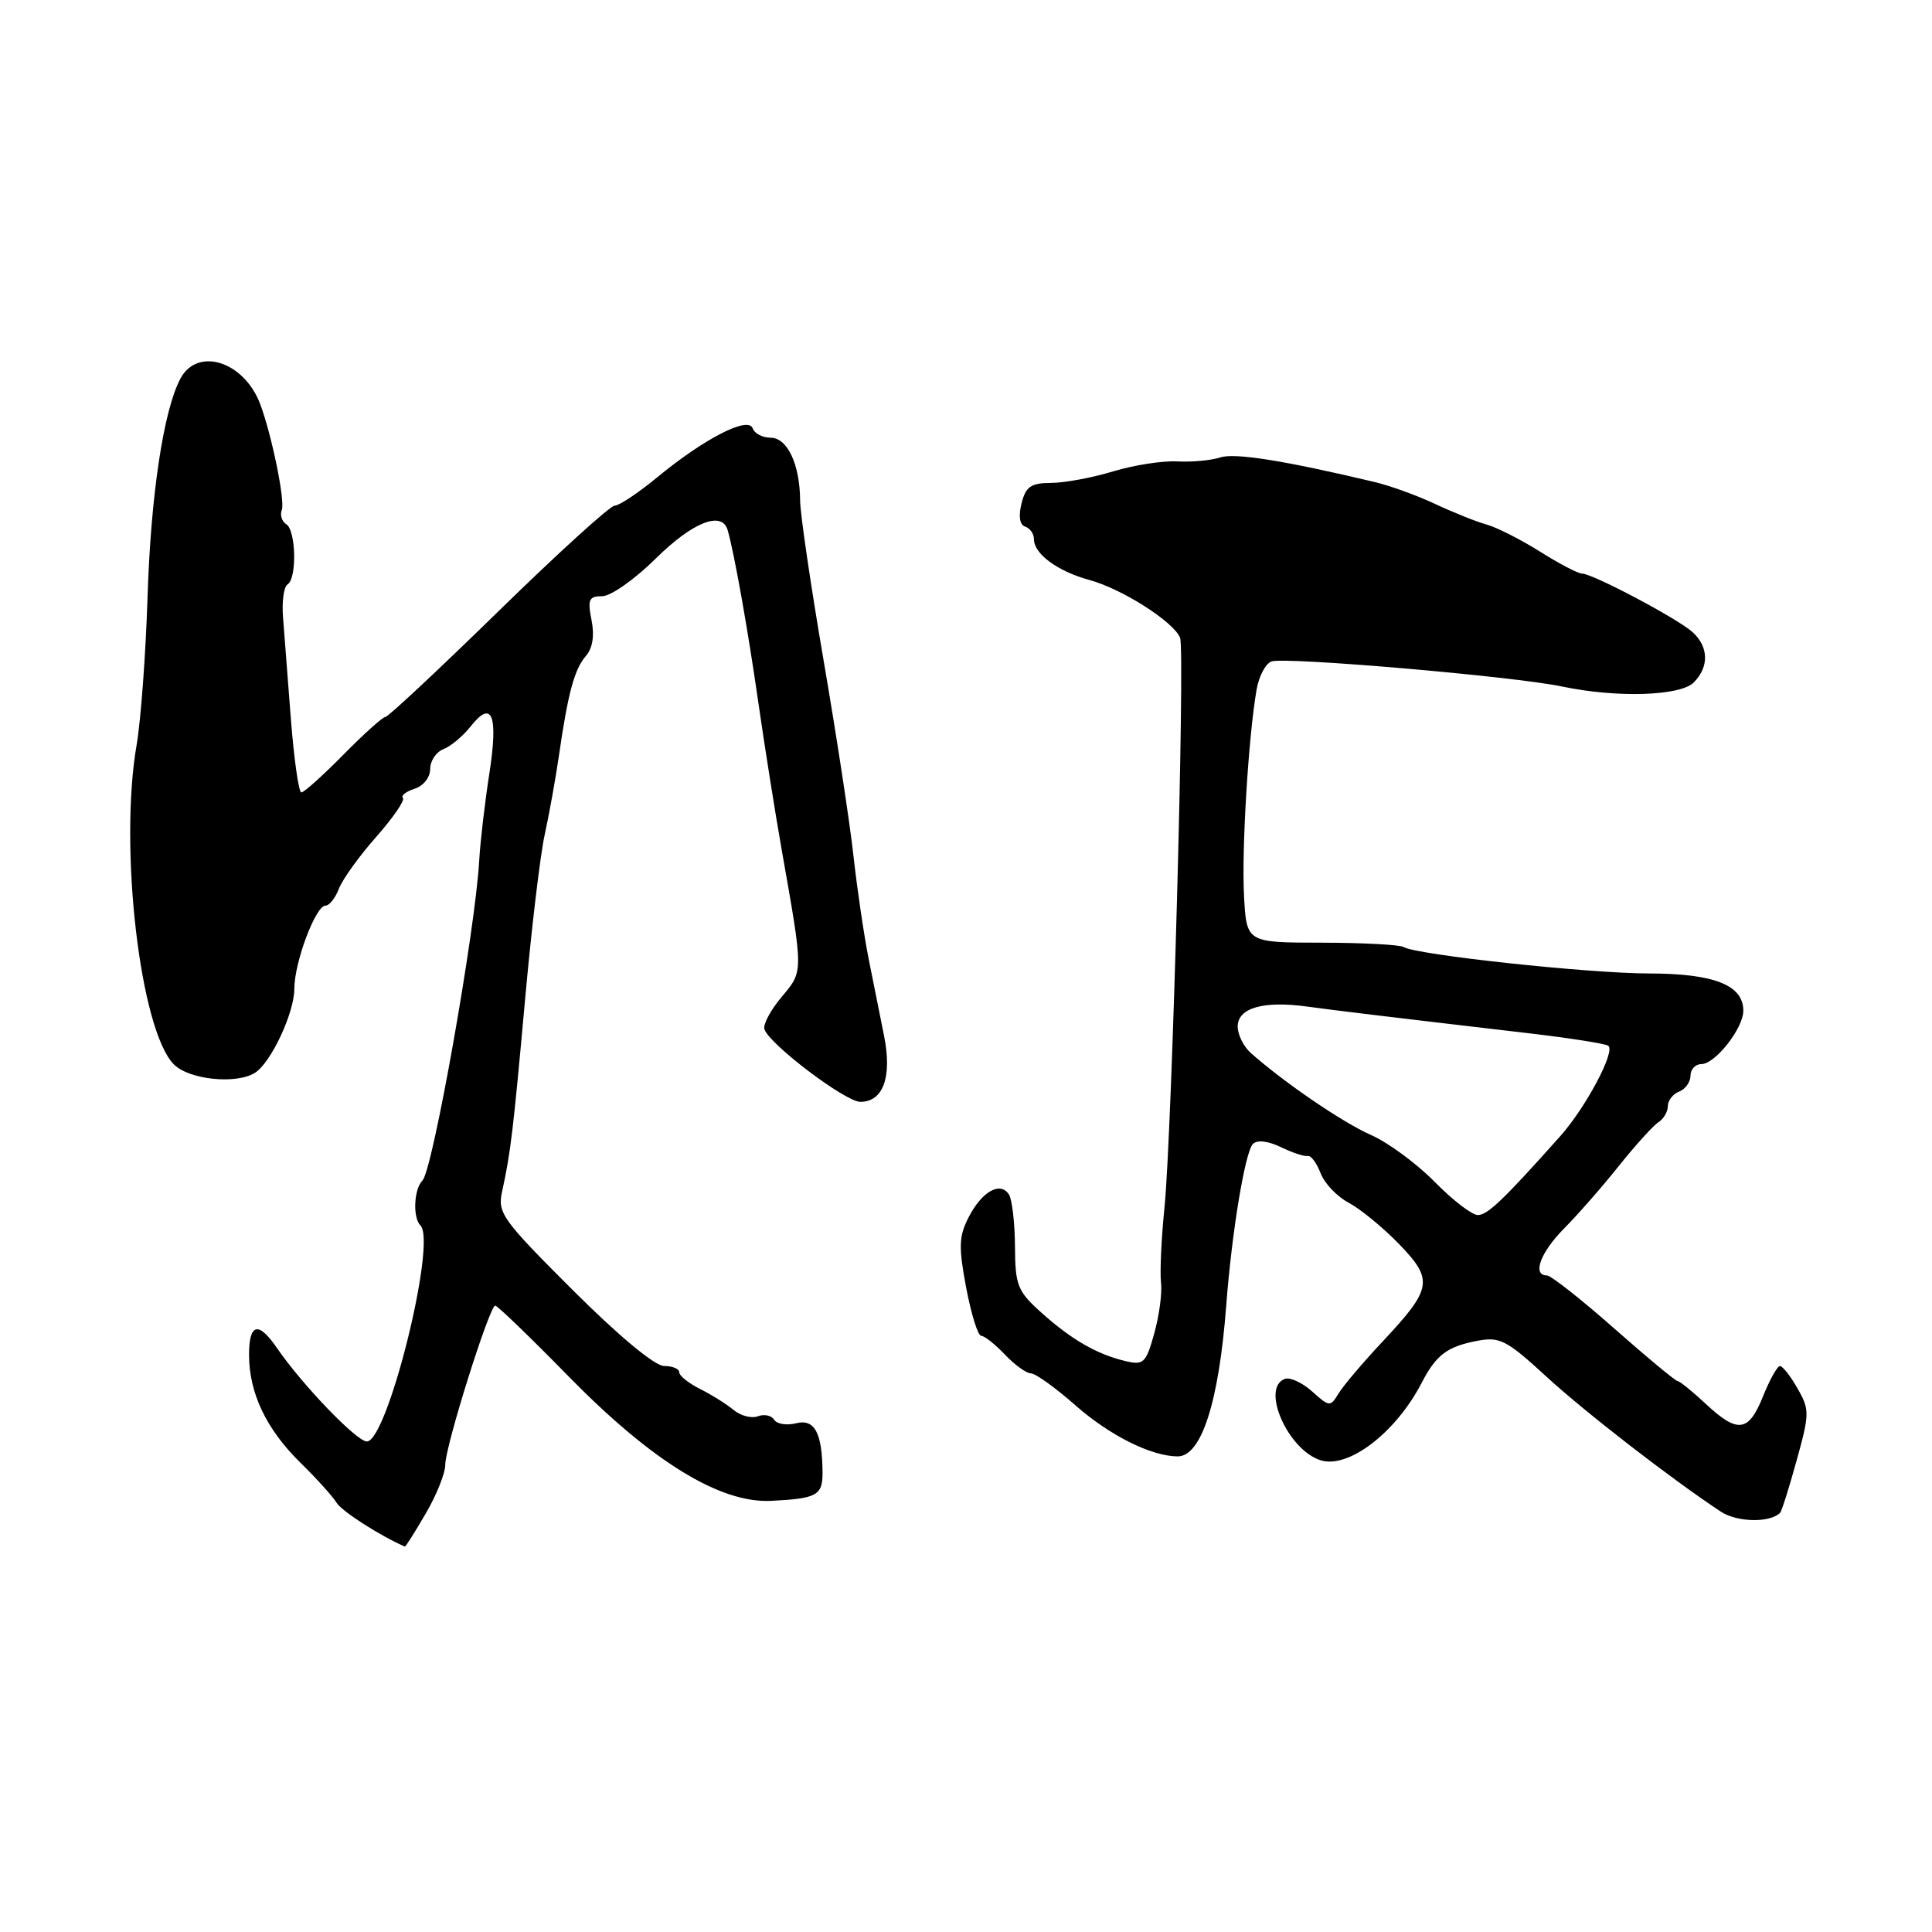 <?xml version="1.0" encoding="UTF-8" standalone="no"?>
<!DOCTYPE svg PUBLIC "-//W3C//DTD SVG 1.1//EN" "http://www.w3.org/Graphics/SVG/1.1/DTD/svg11.dtd" >
<svg xmlns="http://www.w3.org/2000/svg" xmlns:xlink="http://www.w3.org/1999/xlink" version="1.1" viewBox="0 0 256 256">
 <g >
 <path fill="currentColor"
d=" M 56.40 200.57 C 57.83 198.14 59.00 195.22 59.00 194.08 C 59.00 191.65 64.86 173.00 65.62 173.00 C 65.91 173.00 70.28 177.21 75.32 182.36 C 86.39 193.66 95.42 199.21 102.18 198.87 C 108.23 198.57 109.00 198.15 108.99 195.14 C 108.96 189.87 107.95 187.97 105.49 188.59 C 104.24 188.90 102.93 188.70 102.58 188.12 C 102.22 187.55 101.26 187.35 100.43 187.66 C 99.60 187.98 98.15 187.61 97.21 186.83 C 96.27 186.05 94.26 184.79 92.75 184.04 C 91.24 183.28 90.00 182.29 90.00 181.83 C 90.00 181.37 89.09 181.00 87.99 181.00 C 86.77 181.00 81.99 177.03 75.91 170.96 C 66.54 161.61 65.90 160.72 66.53 157.89 C 67.67 152.66 67.99 149.98 69.57 132.50 C 70.41 123.15 71.58 113.31 72.17 110.63 C 72.76 107.95 73.61 103.23 74.06 100.13 C 75.27 91.78 76.11 88.68 77.64 86.91 C 78.53 85.88 78.79 84.22 78.38 82.16 C 77.84 79.43 78.03 79.00 79.80 79.00 C 80.93 79.00 84.13 76.75 86.90 74.00 C 91.78 69.18 95.67 67.64 96.42 70.25 C 97.29 73.27 99.08 83.31 100.47 93.00 C 101.30 98.78 102.69 107.55 103.56 112.50 C 106.48 129.03 106.48 128.64 103.56 132.11 C 102.11 133.84 101.08 135.76 101.29 136.38 C 101.95 138.38 112.02 146.00 114.00 146.00 C 117.04 146.00 118.23 142.68 117.14 137.24 C 116.62 134.63 115.70 130.03 115.09 127.00 C 114.49 123.97 113.59 117.90 113.10 113.50 C 112.62 109.10 110.83 97.40 109.13 87.50 C 107.43 77.60 106.03 68.07 106.02 66.32 C 105.99 61.52 104.33 58.00 102.11 58.00 C 101.04 58.00 99.97 57.44 99.73 56.75 C 99.15 55.11 93.30 58.12 87.08 63.25 C 84.58 65.31 82.05 67.00 81.45 67.00 C 80.85 67.00 73.92 73.30 66.04 81.00 C 58.16 88.70 51.42 95.00 51.07 95.00 C 50.71 95.00 48.21 97.25 45.50 100.00 C 42.79 102.75 40.29 105.00 39.93 105.00 C 39.58 105.00 38.96 100.61 38.54 95.25 C 38.13 89.89 37.66 83.81 37.50 81.75 C 37.34 79.68 37.61 77.74 38.10 77.44 C 39.36 76.66 39.23 70.26 37.93 69.46 C 37.34 69.09 37.08 68.24 37.34 67.56 C 37.80 66.36 35.99 57.54 34.46 53.50 C 32.32 47.88 26.18 45.93 23.91 50.16 C 21.67 54.35 19.97 65.65 19.55 79.16 C 19.31 86.67 18.66 95.45 18.11 98.66 C 15.74 112.29 18.57 136.57 23.05 141.05 C 25.07 143.07 31.32 143.71 33.79 142.15 C 35.91 140.81 39.00 134.21 39.00 131.02 C 39.00 127.51 41.82 120.00 43.13 120.00 C 43.64 120.00 44.44 118.99 44.91 117.75 C 45.39 116.51 47.61 113.42 49.86 110.88 C 52.10 108.34 53.69 106.02 53.39 105.73 C 53.09 105.43 53.78 104.89 54.92 104.52 C 56.10 104.15 57.00 103.01 57.00 101.90 C 57.00 100.82 57.79 99.64 58.75 99.27 C 59.71 98.91 61.35 97.54 62.38 96.23 C 65.21 92.65 66.04 94.75 64.84 102.51 C 64.24 106.35 63.64 111.53 63.50 114.00 C 62.98 123.28 57.35 155.05 55.98 156.42 C 54.84 157.56 54.67 161.34 55.71 162.38 C 57.90 164.57 51.34 191.00 48.61 191.00 C 47.26 191.00 40.03 183.48 36.70 178.62 C 34.24 175.03 33.00 175.33 33.00 179.53 C 33.00 184.57 35.29 189.38 39.78 193.79 C 41.93 195.89 44.09 198.29 44.59 199.11 C 45.27 200.24 50.37 203.51 53.65 204.93 C 53.74 204.97 54.98 203.01 56.40 200.57 Z  M 235.87 200.46 C 236.08 200.26 237.06 197.14 238.06 193.53 C 239.78 187.33 239.79 186.79 238.19 183.99 C 237.26 182.35 236.21 181.01 235.86 181.01 C 235.51 181.00 234.50 182.80 233.62 185.00 C 231.70 189.79 230.26 189.98 226.00 186.00 C 224.23 184.35 222.56 183.00 222.29 183.00 C 222.02 183.00 218.22 179.85 213.86 176.00 C 209.50 172.15 205.50 169.00 204.97 169.00 C 202.99 169.00 204.10 165.96 207.25 162.78 C 209.04 160.98 212.31 157.25 214.50 154.50 C 216.70 151.75 219.06 149.14 219.75 148.70 C 220.44 148.26 221.00 147.30 221.00 146.56 C 221.00 145.82 221.68 144.95 222.50 144.64 C 223.32 144.32 224.00 143.37 224.00 142.53 C 224.00 141.69 224.64 141.00 225.43 141.00 C 227.27 141.00 231.00 136.26 231.00 133.92 C 231.00 130.53 227.12 129.00 218.53 128.99 C 210.48 128.98 187.65 126.52 185.97 125.48 C 185.47 125.18 180.59 124.92 175.12 124.91 C 165.17 124.90 165.17 124.90 164.84 118.70 C 164.51 112.61 165.42 97.56 166.51 91.35 C 166.81 89.61 167.69 87.95 168.46 87.65 C 170.15 87.00 200.63 89.62 207.00 90.97 C 214.24 92.49 222.63 92.23 224.43 90.43 C 226.49 88.36 226.42 85.69 224.25 83.74 C 222.23 81.93 211.01 76.00 209.62 76.00 C 209.10 76.00 206.61 74.70 204.09 73.11 C 201.56 71.52 198.38 69.90 197.00 69.51 C 195.62 69.13 192.56 67.90 190.19 66.79 C 187.82 65.67 184.22 64.37 182.19 63.88 C 170.20 61.03 163.64 59.98 161.70 60.61 C 160.49 61.01 157.92 61.24 156.00 61.14 C 154.07 61.03 150.24 61.63 147.50 62.46 C 144.75 63.30 141.05 63.98 139.27 63.99 C 136.60 64.00 135.92 64.47 135.36 66.70 C 134.93 68.40 135.11 69.54 135.84 69.78 C 136.48 69.99 137.00 70.73 137.00 71.43 C 137.00 73.40 140.13 75.70 144.38 76.86 C 148.69 78.03 155.56 82.42 156.37 84.52 C 157.04 86.26 155.29 150.18 154.30 160.00 C 153.88 164.12 153.68 168.61 153.84 169.96 C 154.01 171.31 153.60 174.35 152.94 176.70 C 151.85 180.62 151.53 180.92 149.12 180.35 C 145.32 179.44 141.98 177.51 138.01 173.95 C 134.82 171.09 134.52 170.34 134.49 165.16 C 134.47 162.05 134.11 158.96 133.70 158.29 C 132.56 156.50 130.13 157.85 128.37 161.25 C 127.05 163.81 127.00 165.18 128.02 170.62 C 128.69 174.13 129.58 177.00 130.01 177.00 C 130.44 177.00 131.85 178.12 133.15 179.48 C 134.44 180.85 136.00 181.97 136.61 181.98 C 137.22 181.99 139.89 183.91 142.53 186.24 C 147.05 190.21 152.52 192.95 156.02 192.98 C 159.18 193.02 161.51 185.81 162.48 173.00 C 163.22 163.26 164.98 152.62 166.02 151.58 C 166.59 151.01 168.02 151.18 169.72 152.00 C 171.25 152.74 172.85 153.27 173.27 153.17 C 173.70 153.07 174.46 154.09 174.98 155.44 C 175.49 156.80 177.17 158.56 178.71 159.37 C 180.24 160.18 183.23 162.63 185.35 164.81 C 189.98 169.60 189.80 170.71 183.24 177.72 C 180.63 180.50 177.99 183.61 177.37 184.64 C 176.27 186.44 176.15 186.43 173.87 184.38 C 172.57 183.21 170.94 182.46 170.25 182.71 C 167.03 183.89 170.63 192.11 174.98 193.49 C 178.66 194.66 184.96 189.84 188.38 183.23 C 190.30 179.52 191.76 178.42 195.78 177.66 C 198.72 177.10 199.65 177.58 204.84 182.35 C 210.03 187.12 221.34 195.88 228.00 200.29 C 230.15 201.72 234.52 201.81 235.87 200.46 Z  M 190.10 156.60 C 187.73 154.19 183.92 151.38 181.64 150.38 C 177.89 148.72 170.26 143.52 165.75 139.54 C 164.79 138.69 164.00 137.11 164.00 136.02 C 164.00 133.55 167.42 132.57 173.24 133.38 C 177.37 133.94 183.17 134.64 202.89 136.95 C 208.05 137.56 212.64 138.28 213.09 138.56 C 214.14 139.20 210.16 146.71 206.74 150.55 C 199.22 158.98 197.11 161.00 195.82 161.00 C 195.05 161.00 192.47 159.02 190.10 156.60 Z "/>
</g>
</svg>